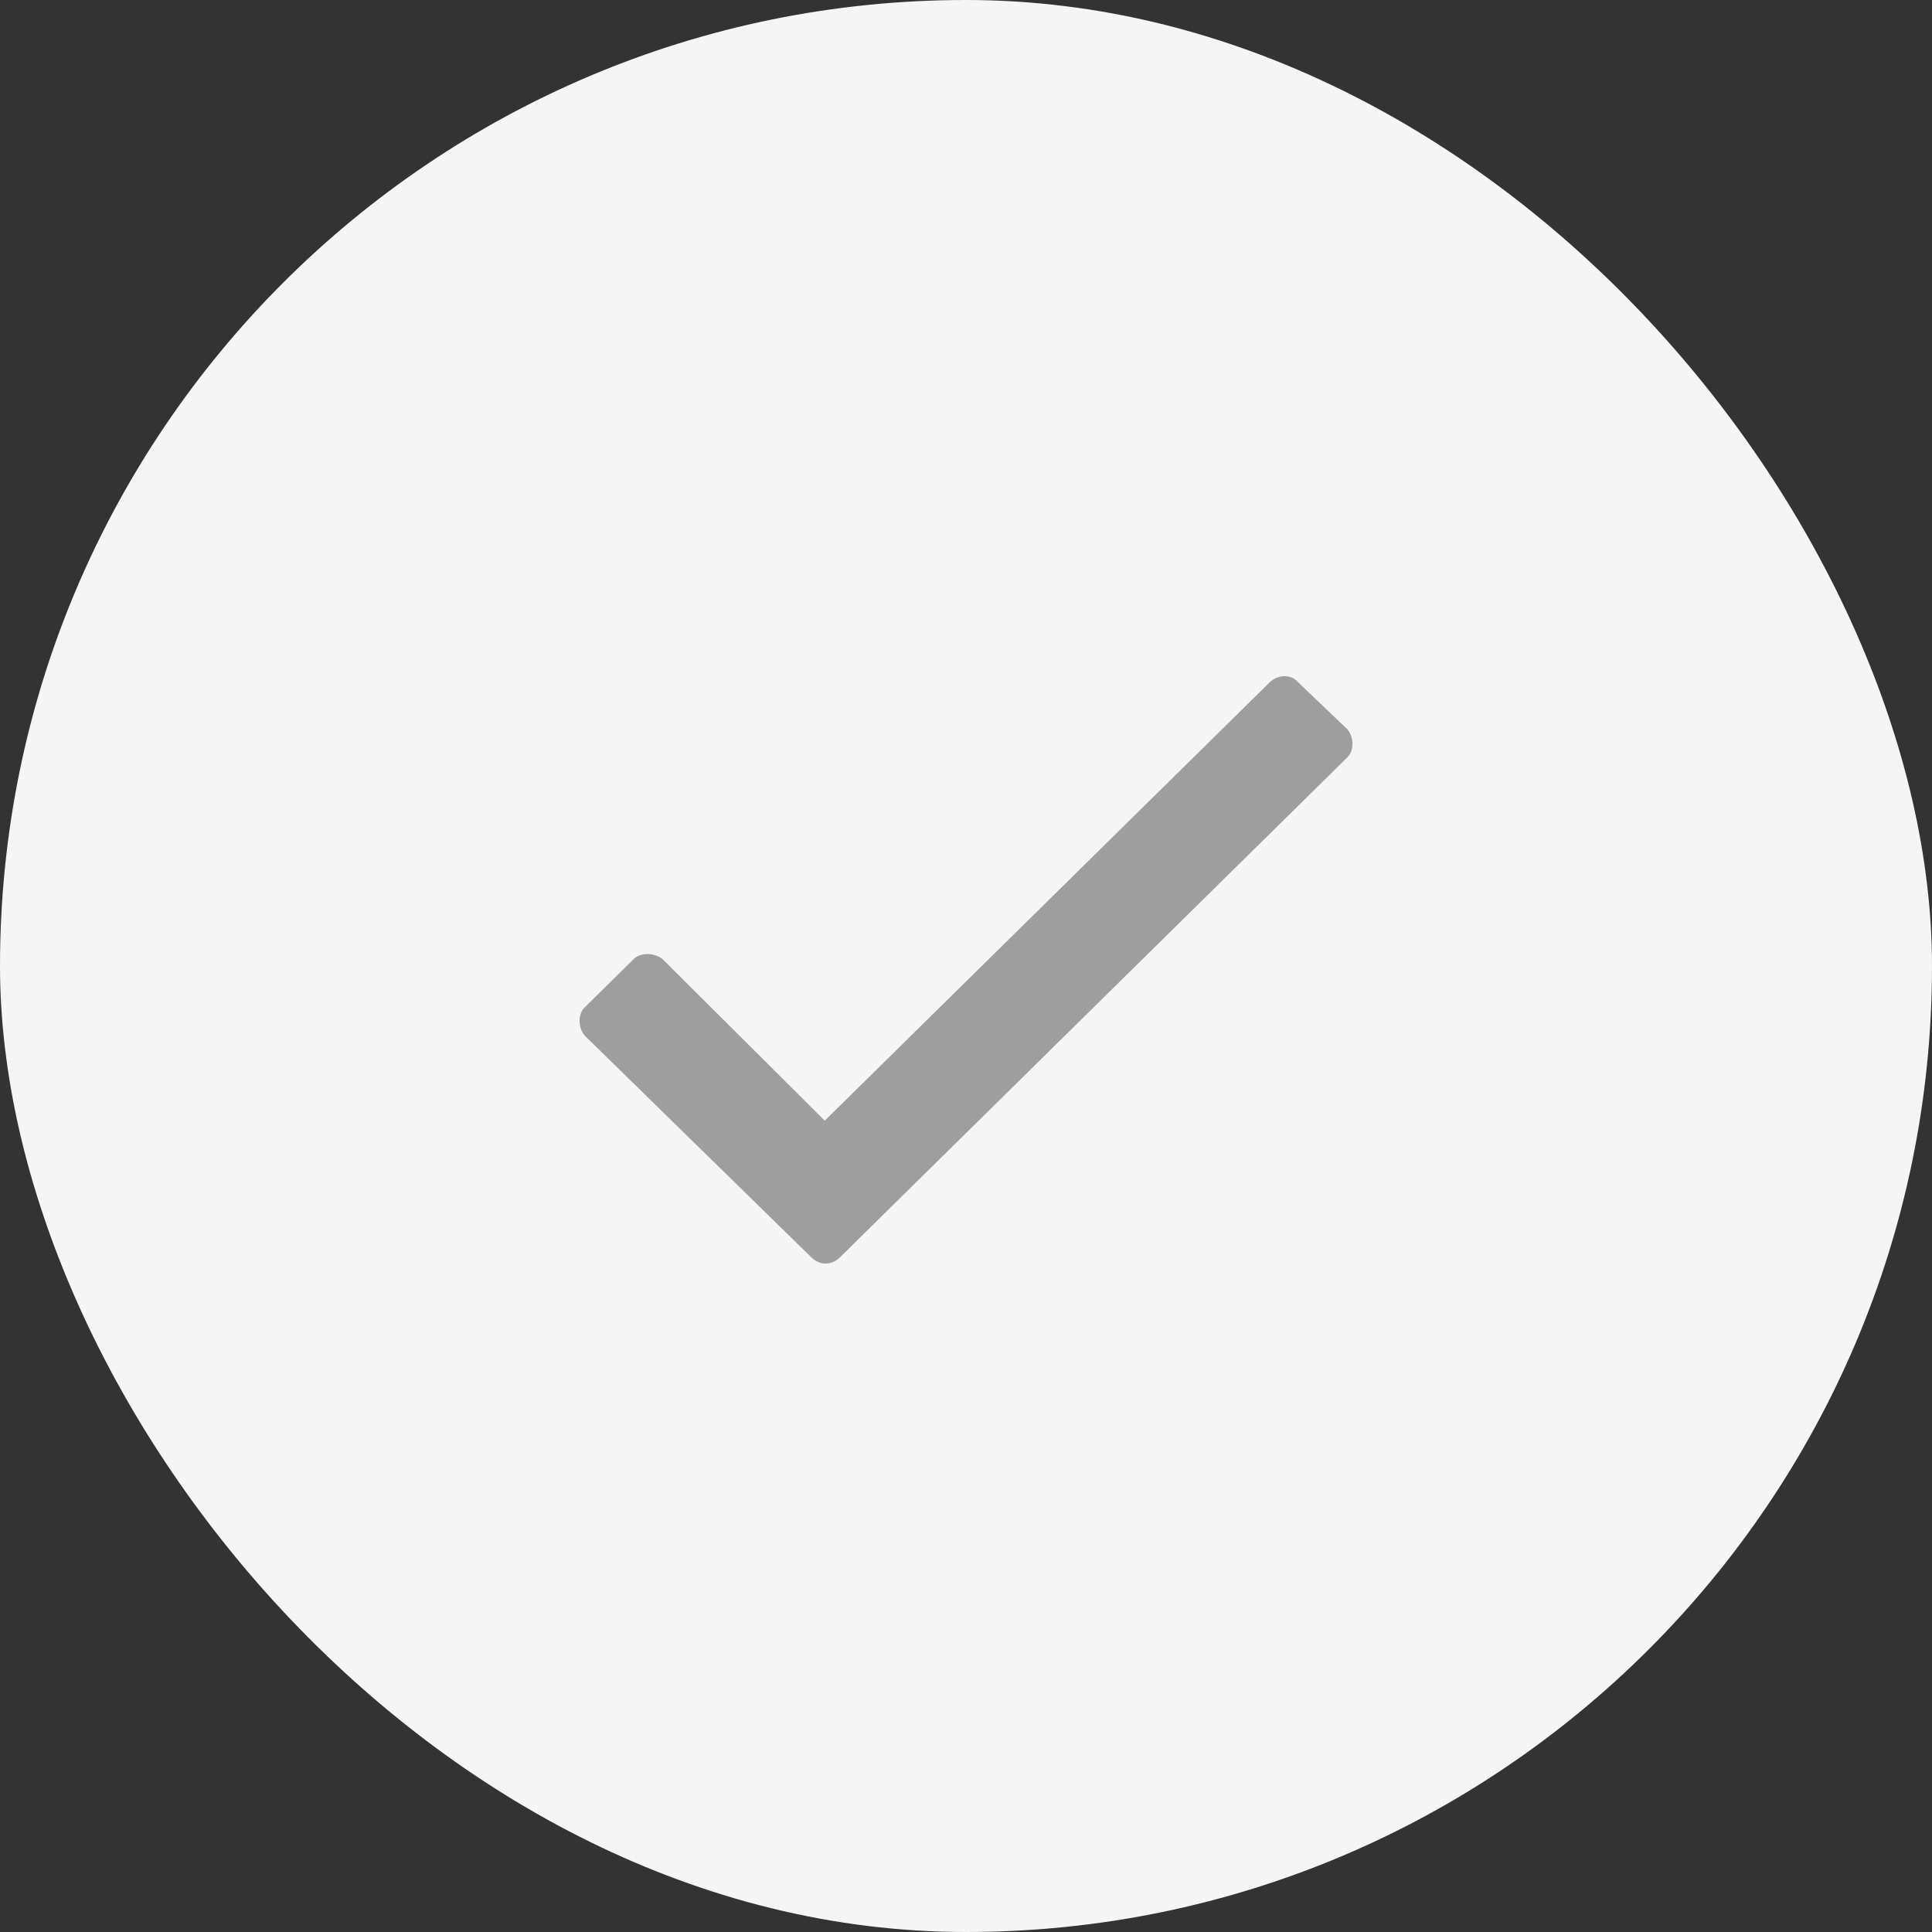 <svg width="20" height="20" viewBox="0 0 20 20" fill="none" xmlns="http://www.w3.org/2000/svg">
<rect x="0" y="0" width="20" height="20" fill="#333333" stroke="none"/>
<rect width="20" height="20" rx="10" fill="#F5F5F5"/>
<path d="M13.142 7.065L8.538 11.601L6.858 9.928C6.77 9.859 6.63 9.859 6.56 9.928L6.053 10.428C5.982 10.497 5.982 10.635 6.053 10.721L8.398 13.015C8.486 13.102 8.608 13.102 8.696 13.015L13.947 7.841C14.018 7.772 14.018 7.634 13.947 7.548L13.44 7.065C13.37 6.978 13.23 6.978 13.142 7.065Z" fill="#9E9E9E"/>
</svg>
